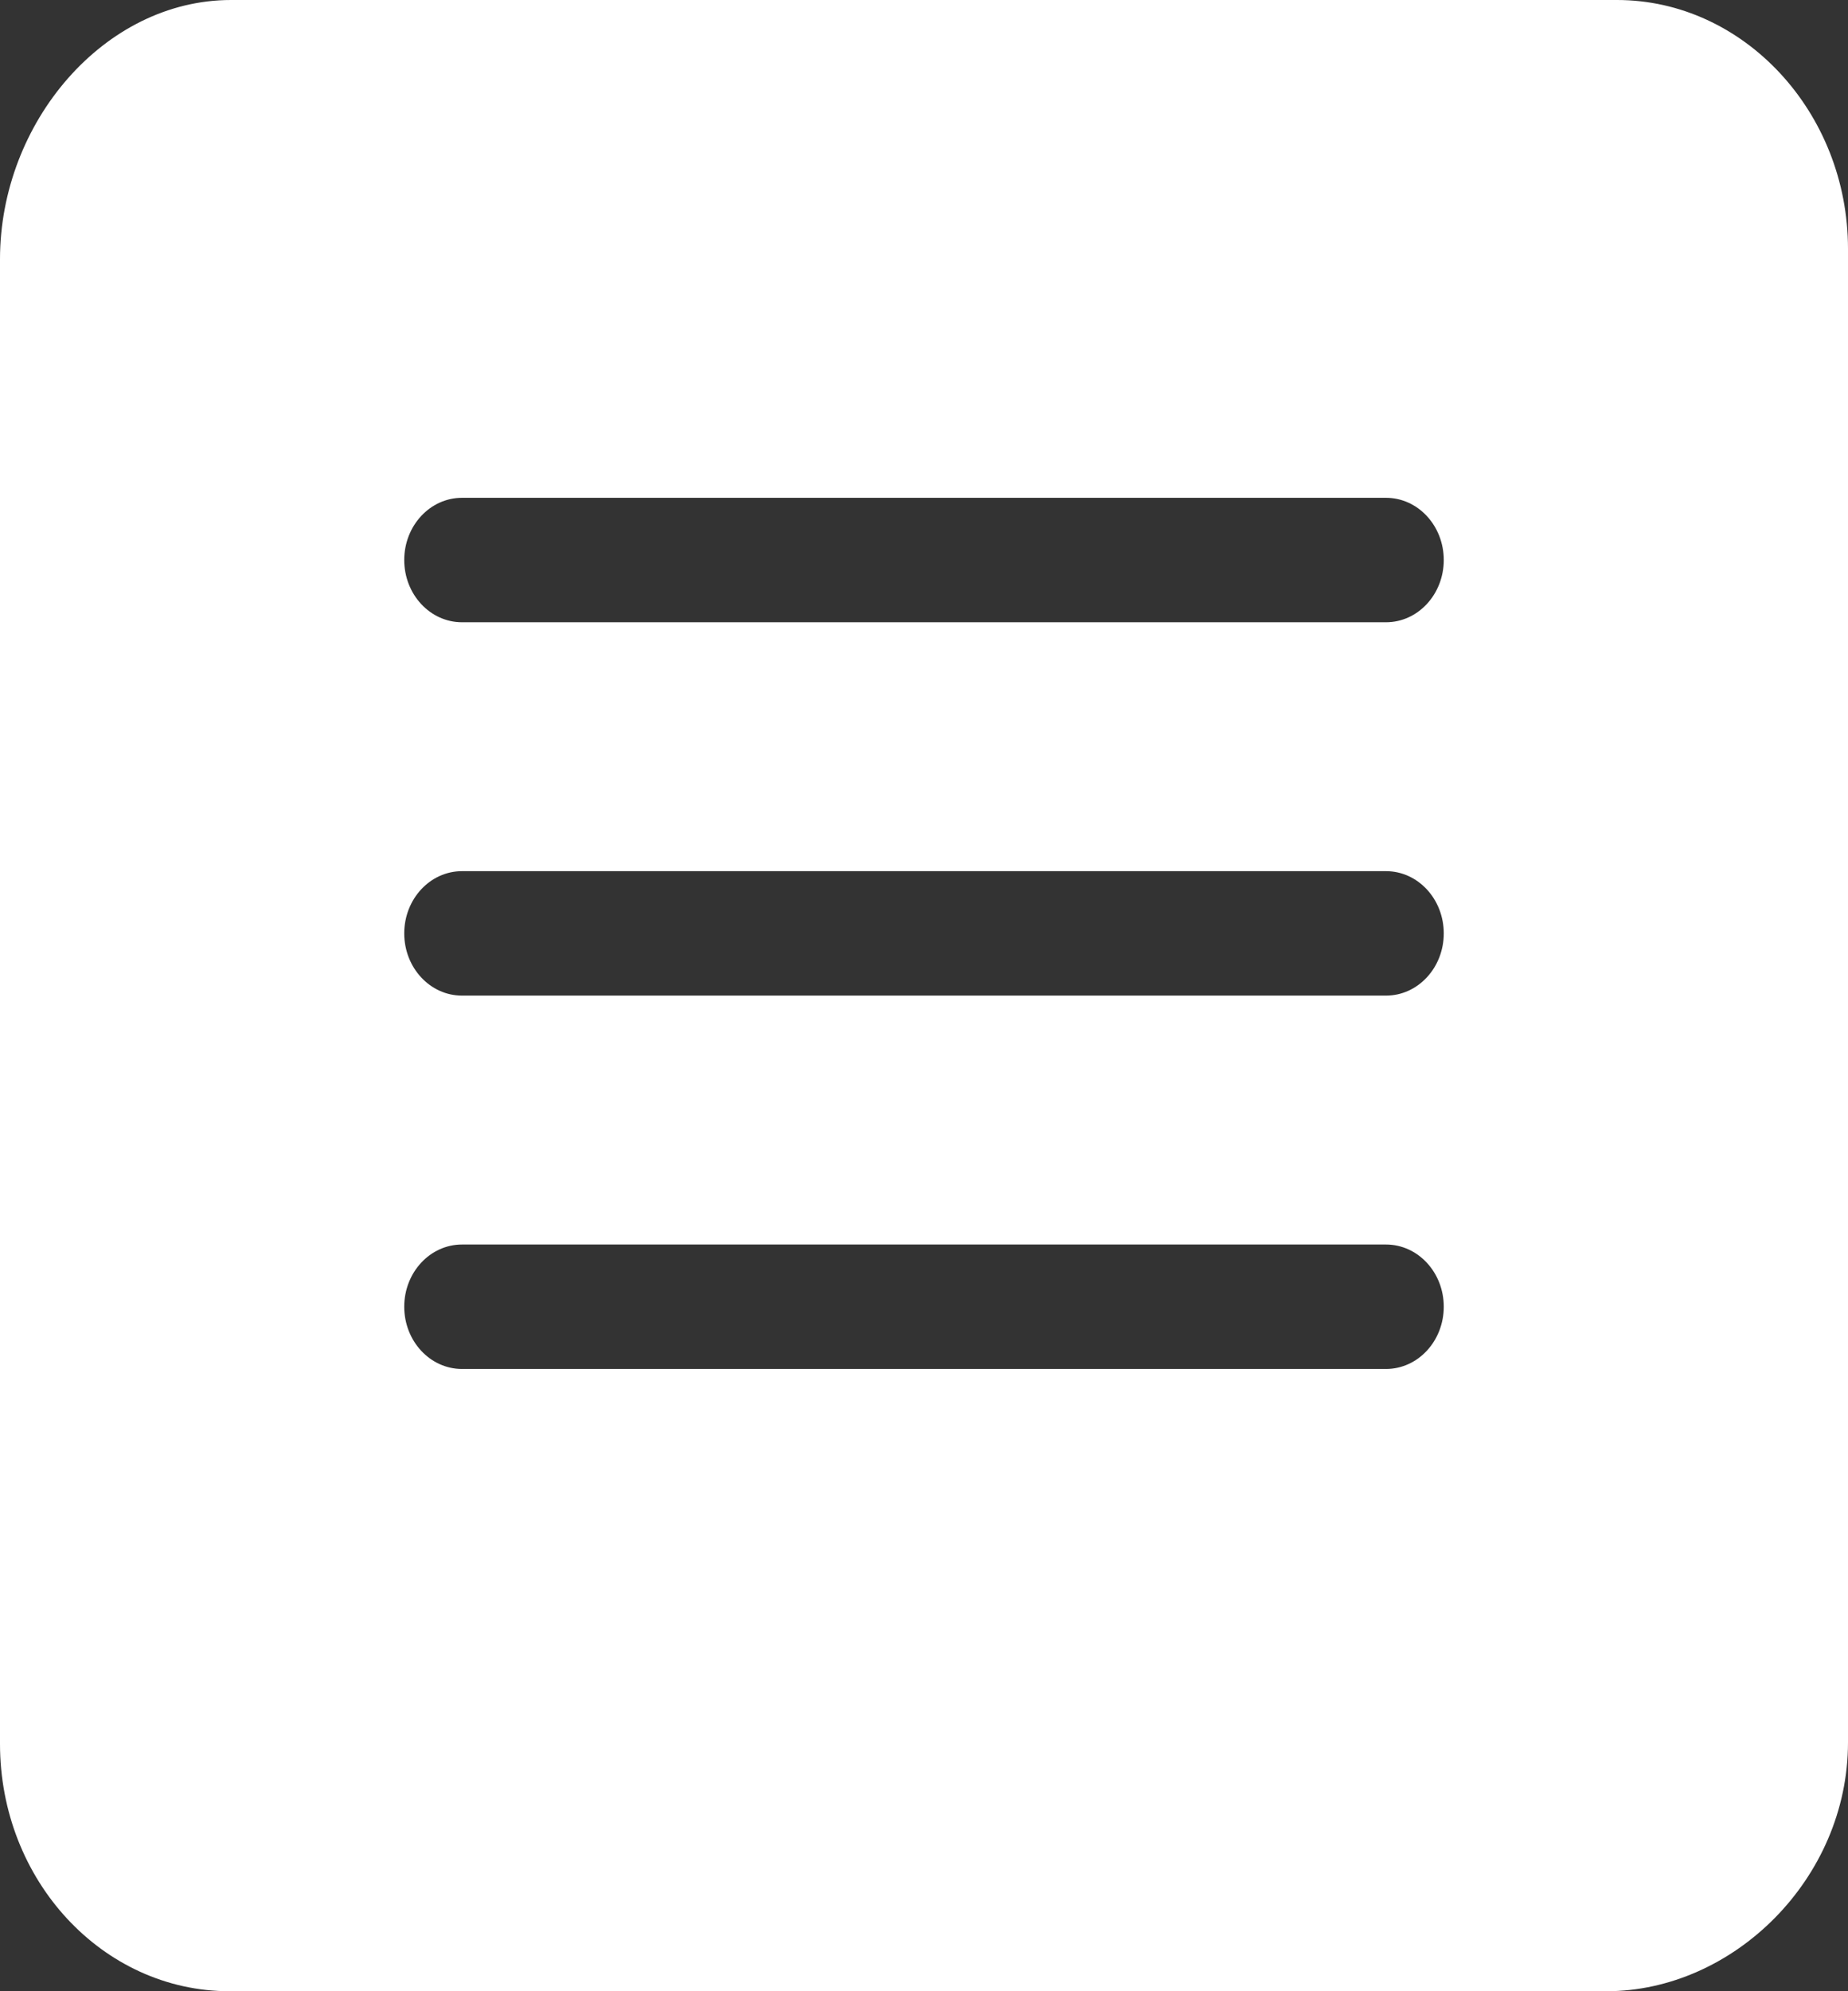 <svg width="39" height="42" viewBox="0 0 39 42" fill="none" xmlns="http://www.w3.org/2000/svg">
<rect x="0" y="0" width="39" height="42" fill="#333333" stroke="none"/>
<path d="M34.125 0H4.875C2.2 0 0 2.584 0 5.467V36.782C0 39.664 2.168 42 4.843 42H33.902C36.577 42 39 39.632 39 36.75V5.25C39 2.368 36.8 0 34.125 0ZM29.25 28.875H9.75C9.077 28.875 8.531 28.287 8.531 27.562C8.531 26.838 9.077 26.25 9.75 26.25H29.25C29.923 26.25 30.469 26.838 30.469 27.562C30.469 28.287 29.923 28.875 29.25 28.875ZM29.25 21H9.75C9.077 21 8.531 20.412 8.531 19.688C8.531 18.963 9.077 18.375 9.75 18.375H29.25C29.923 18.375 30.469 18.963 30.469 19.688C30.469 20.412 29.923 21 29.25 21ZM29.25 13.125H9.75C9.077 13.125 8.531 12.537 8.531 11.812C8.531 11.088 9.077 10.5 9.75 10.5H29.25C29.923 10.5 30.469 11.088 30.469 11.812C30.469 12.537 29.923 13.125 29.25 13.125Z" fill="white"/>
</svg>
